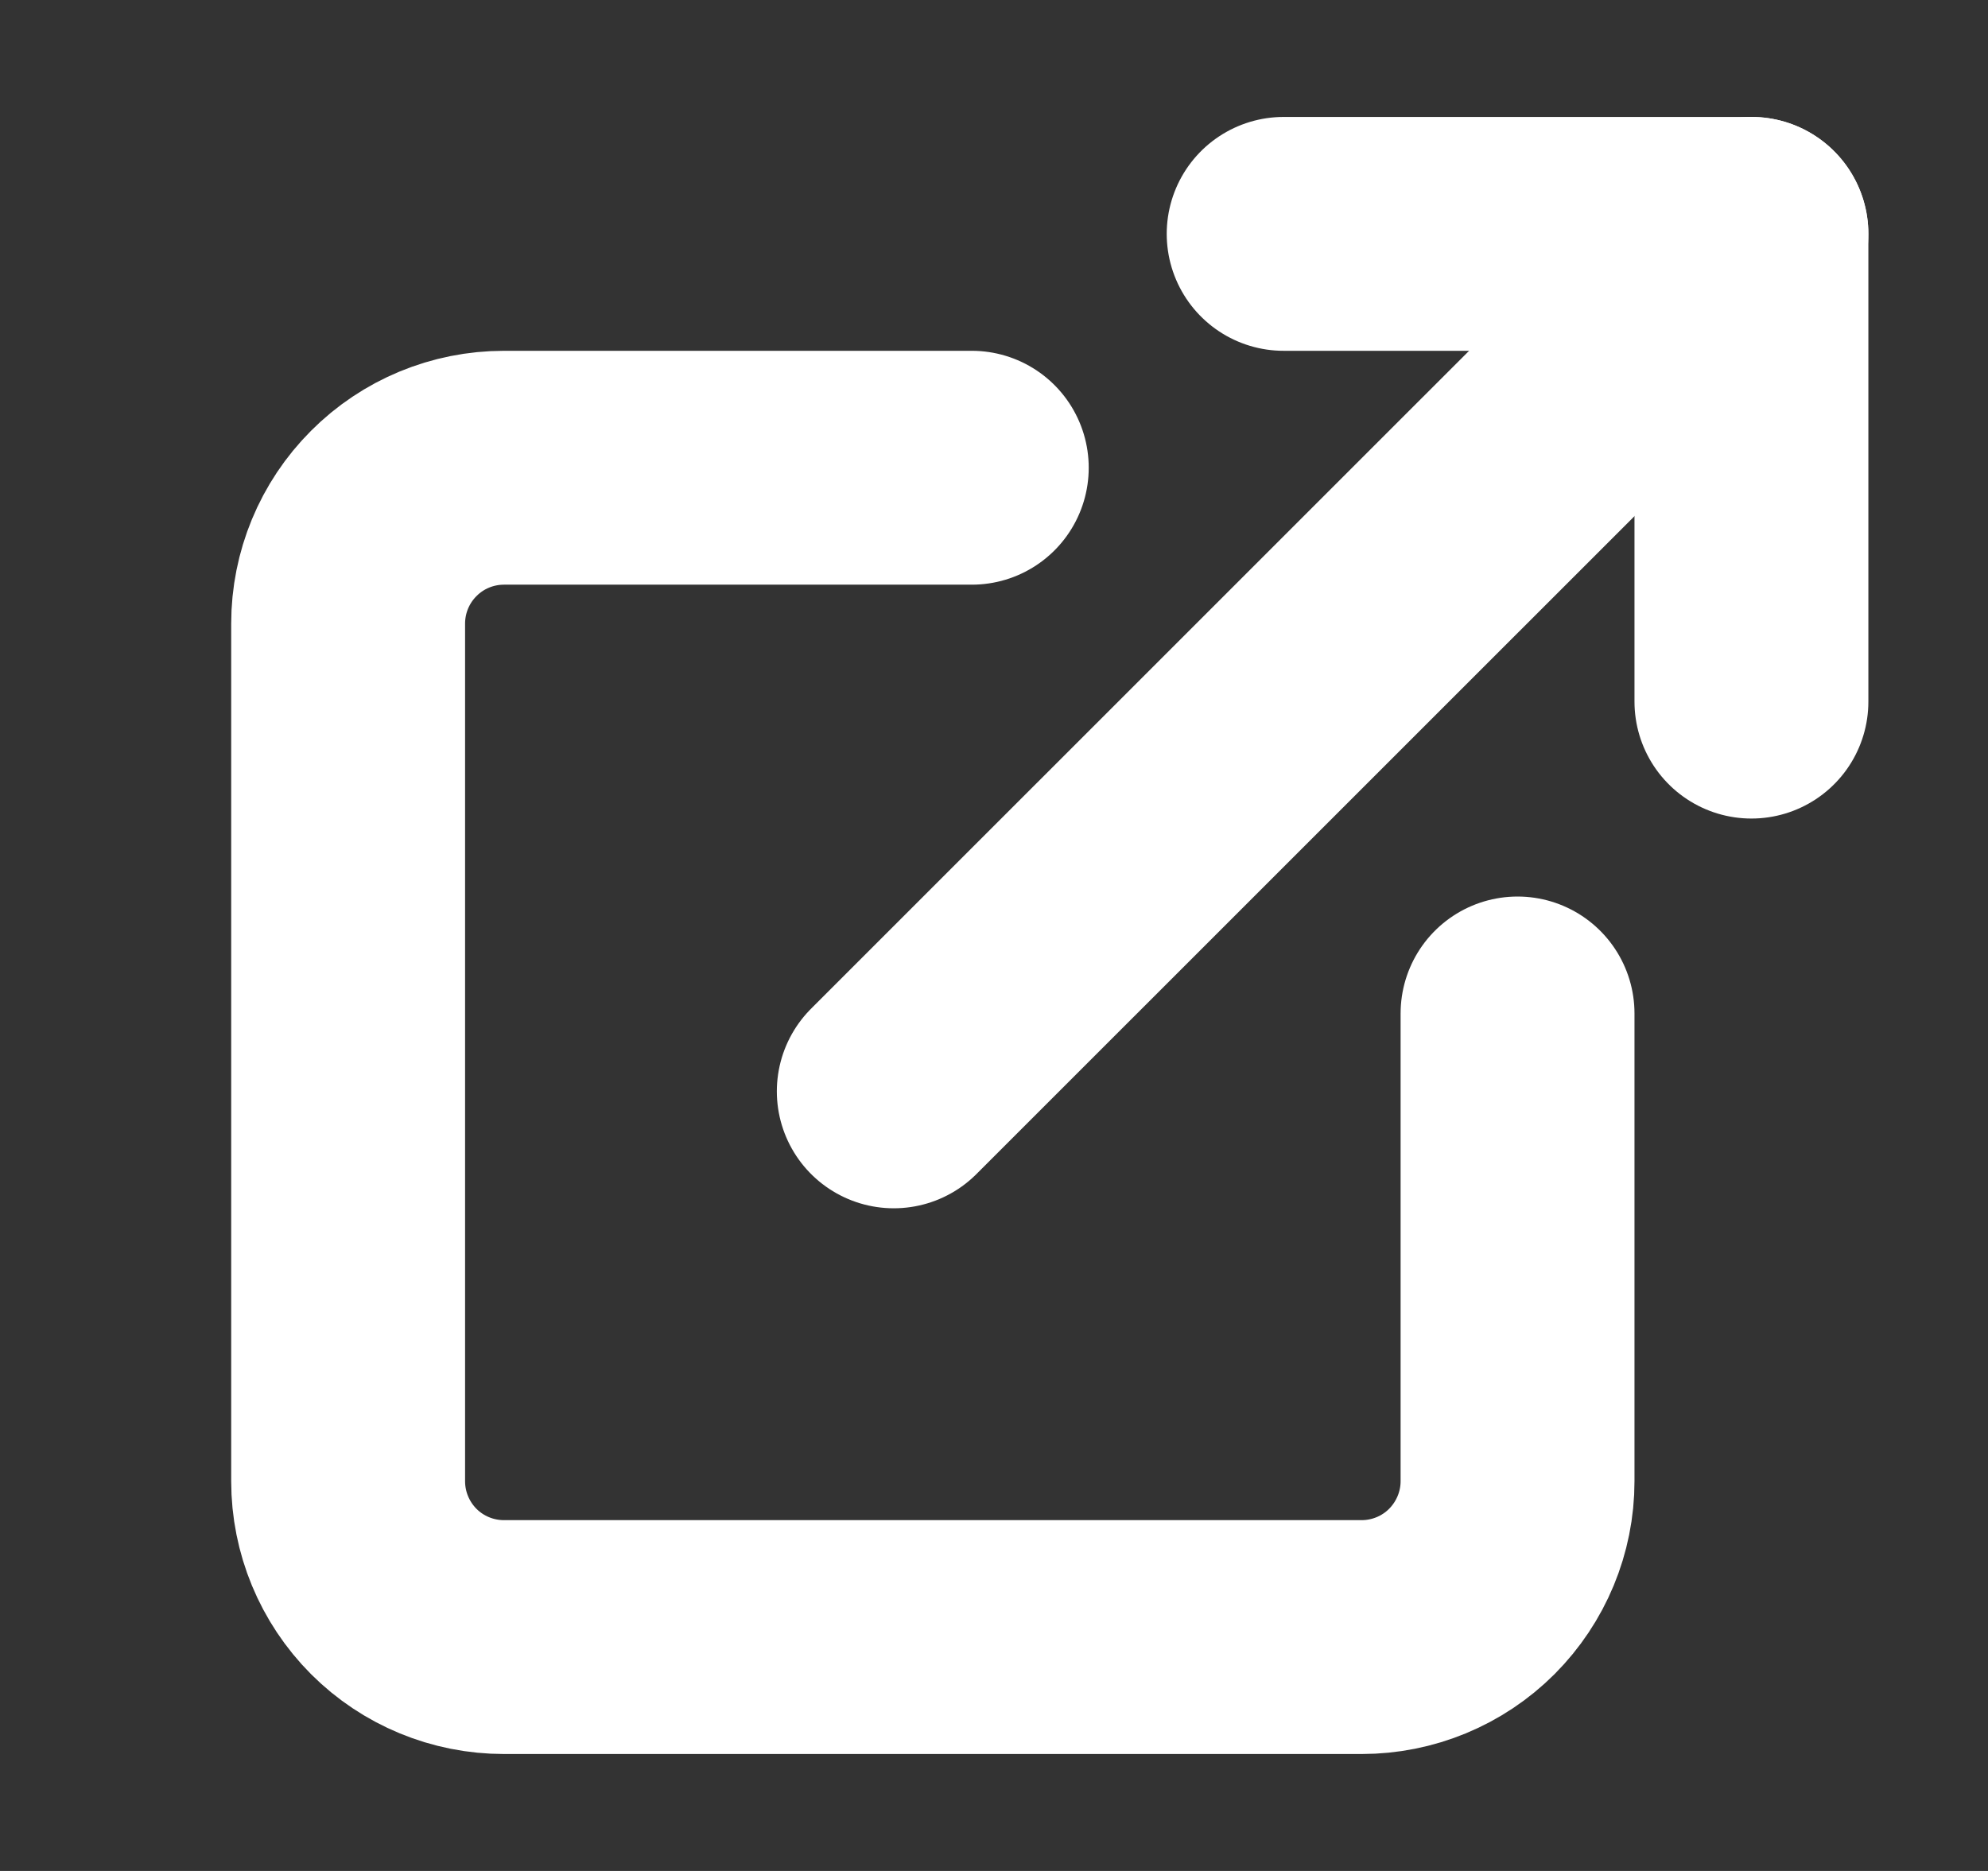 <svg width="17" height="16" viewBox="0 0 17 16" fill="none" xmlns="http://www.w3.org/2000/svg">
<rect x="0" y="0" width="17" height="16" fill="#333333" stroke="none"/>
<path d="M10.977 2H14.977V6" stroke="white" stroke-width="2" stroke-linecap="round" stroke-linejoin="round"/>
<path d="M7.643 9.333L14.977 2" stroke="white" stroke-width="2" stroke-linecap="round" stroke-linejoin="round"/>
<path d="M12.977 8.667V12.667C12.977 13.02 12.836 13.359 12.586 13.61C12.336 13.86 11.997 14 11.643 14H4.31C3.956 14 3.617 13.86 3.367 13.61C3.117 13.359 2.977 13.02 2.977 12.667V5.333C2.977 4.98 3.117 4.641 3.367 4.391C3.617 4.14 3.956 4 4.31 4H8.31" stroke="white" stroke-width="2" stroke-linecap="round" stroke-linejoin="round"/>
</svg>
